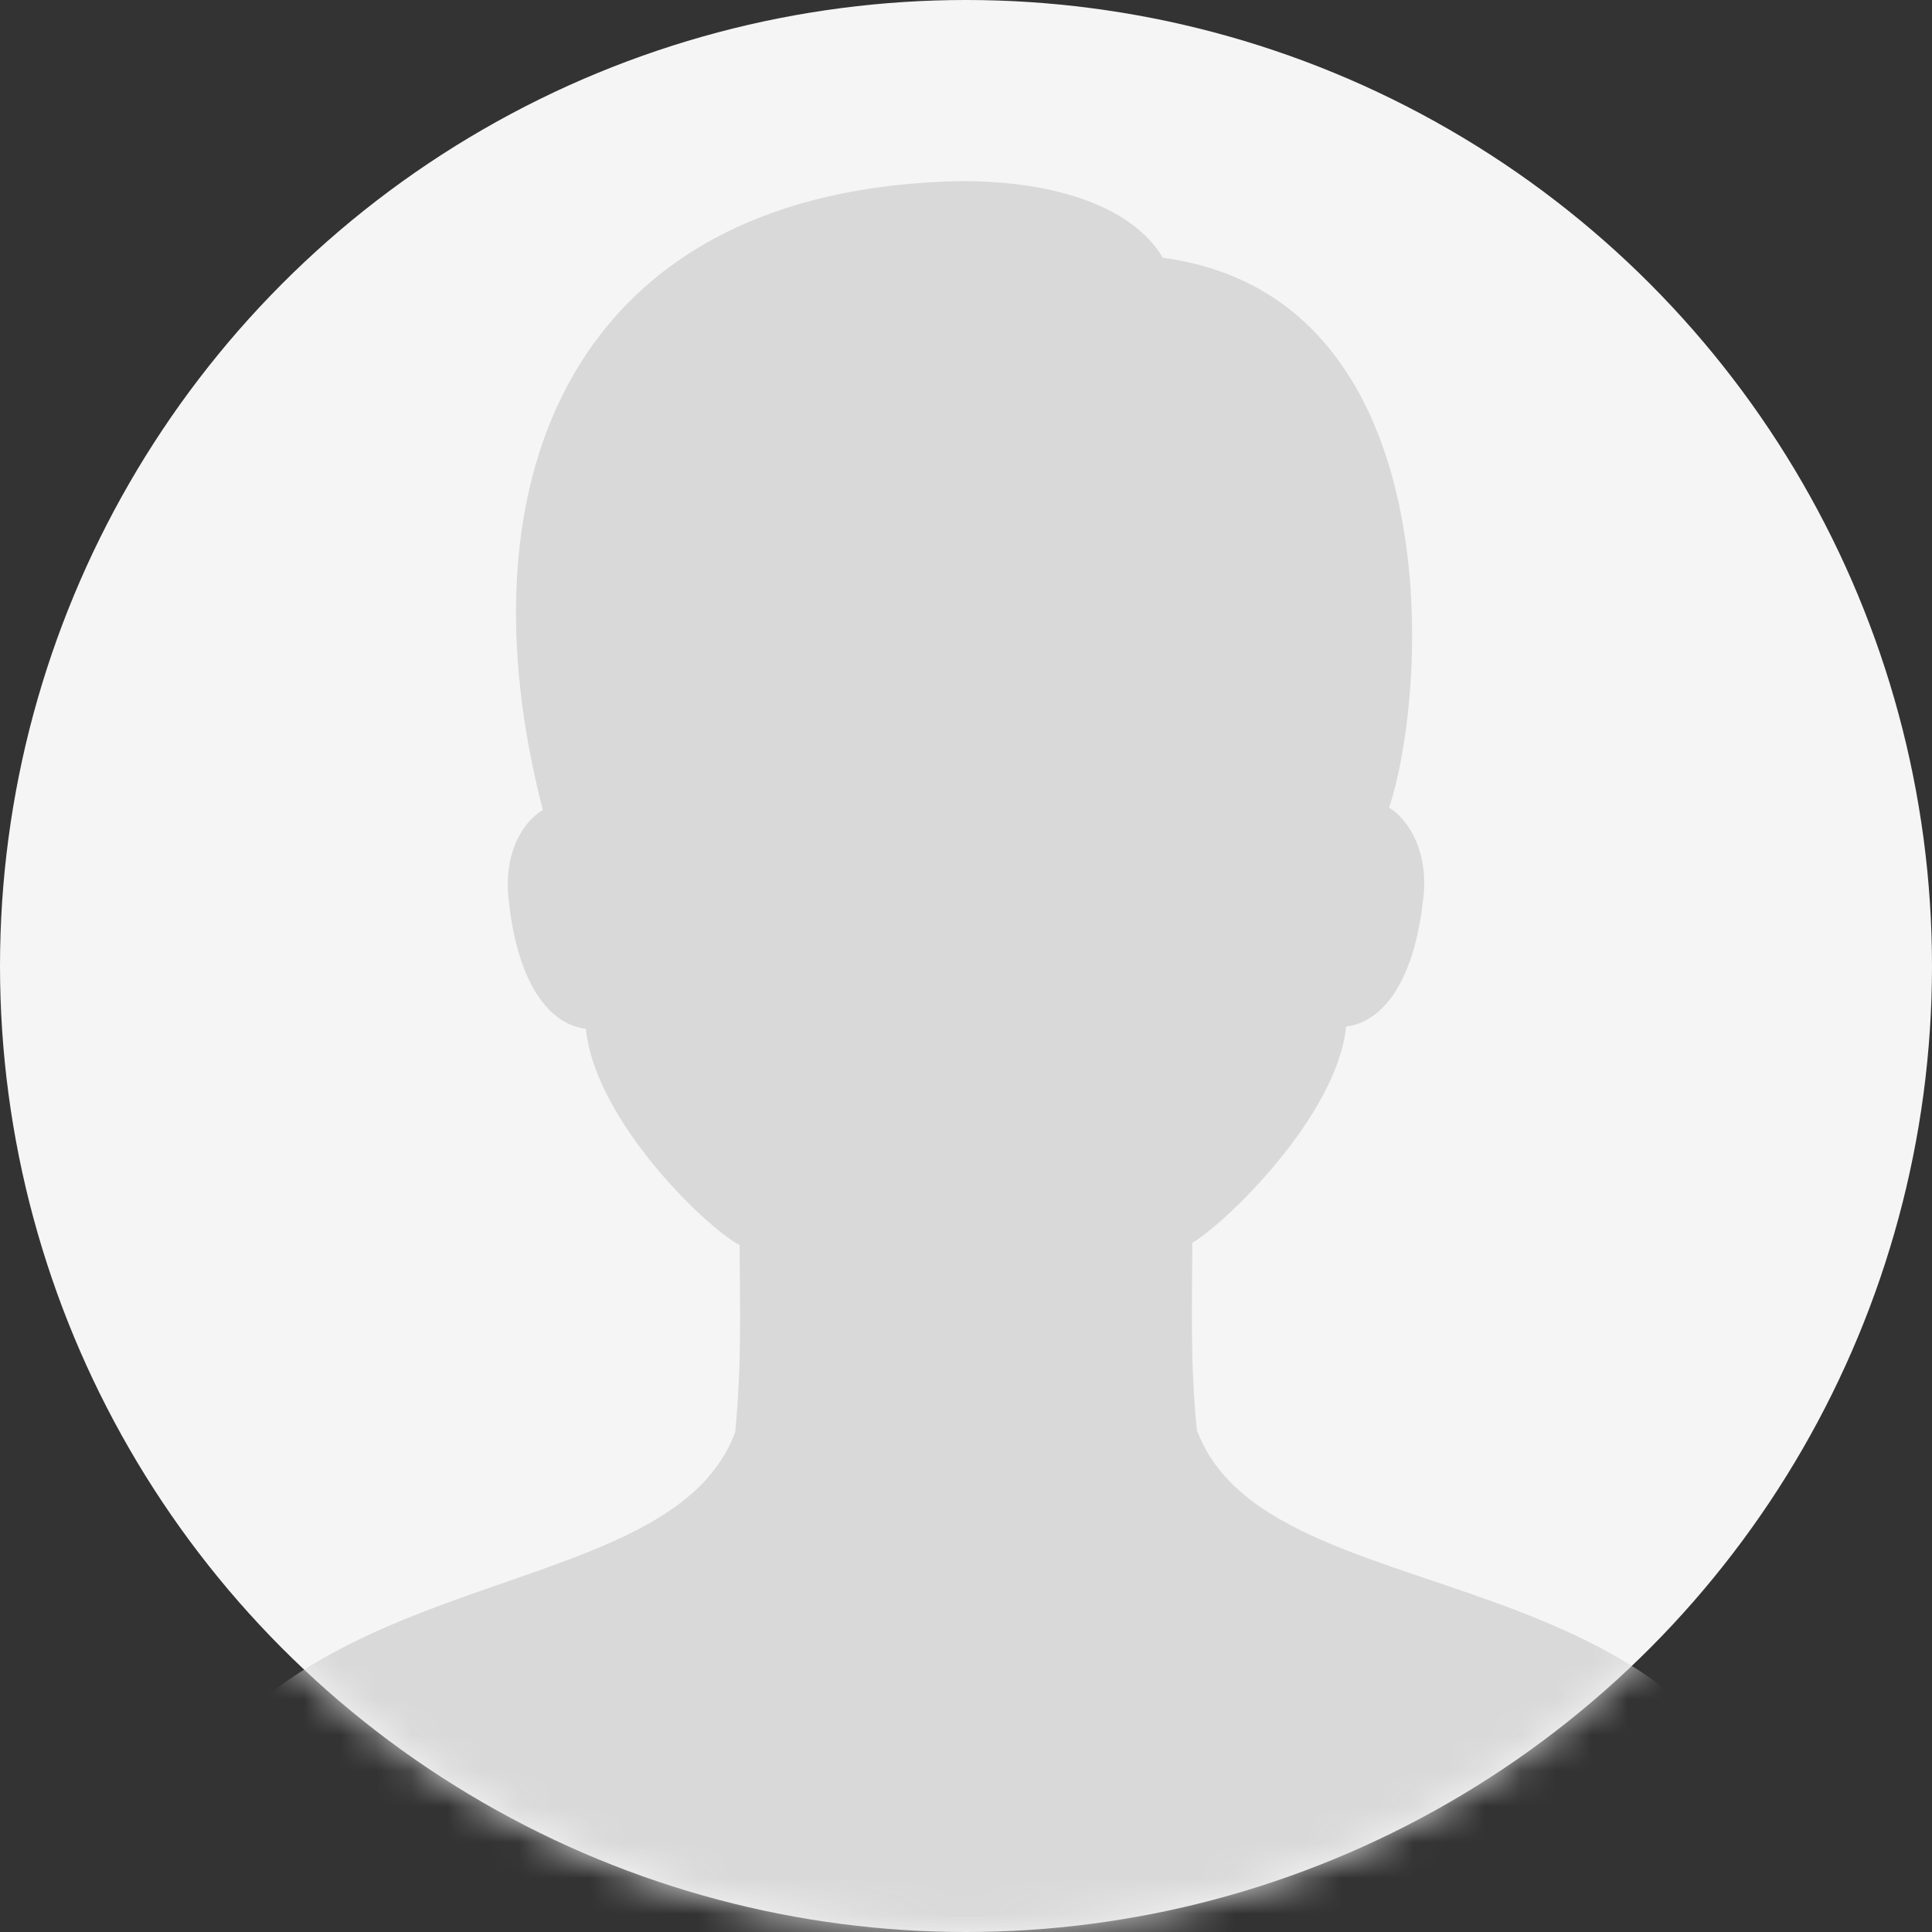 <svg xmlns="http://www.w3.org/2000/svg" width="54" height="54" viewBox="0 0 54 54" fill="none">
  <rect x="0" y="0" width="54" height="54" fill="#333333" stroke="none"/>
  <circle cx="27" cy="27" r="27" fill="#F5F5F5" />
  <mask id="mask0_4265_28778" style="mask-type:alpha" maskUnits="userSpaceOnUse" x="0" y="0"
    width="54" height="54">
    <path
      d="M27 54C41.912 54 54 41.912 54 27C54 12.088 41.912 0 27 0C12.088 0 0 12.088 0 27C0 41.912 12.088 54 27 54Z"
      fill="white" />
  </mask>
  <g mask="url(#mask0_4265_28778)">
    <path
      d="M33.451 39.965C33.261 38.011 33.324 36.562 33.324 34.736C34.21 34.231 37.372 31.207 37.625 28.688C38.32 28.625 39.459 27.931 39.775 25.16C39.965 23.71 39.269 22.828 38.826 22.576C39.965 19.111 40.471 8.275 32.502 7.205C31.68 5.819 29.593 5.062 26.873 5.062C15.995 5.252 12.77 13.379 15.173 22.64C14.731 22.892 14.035 23.71 14.225 25.223C14.541 27.994 15.679 28.688 16.375 28.75C16.628 31.334 19.79 34.358 20.675 34.798C20.675 36.626 20.739 38.011 20.549 40.028C18.399 45.824 4.296 42.8 3.6 55.462H50.4C50.02 42.611 35.601 45.824 33.451 39.965Z"
      fill="#D9D9D9" />
  </g>
</svg>